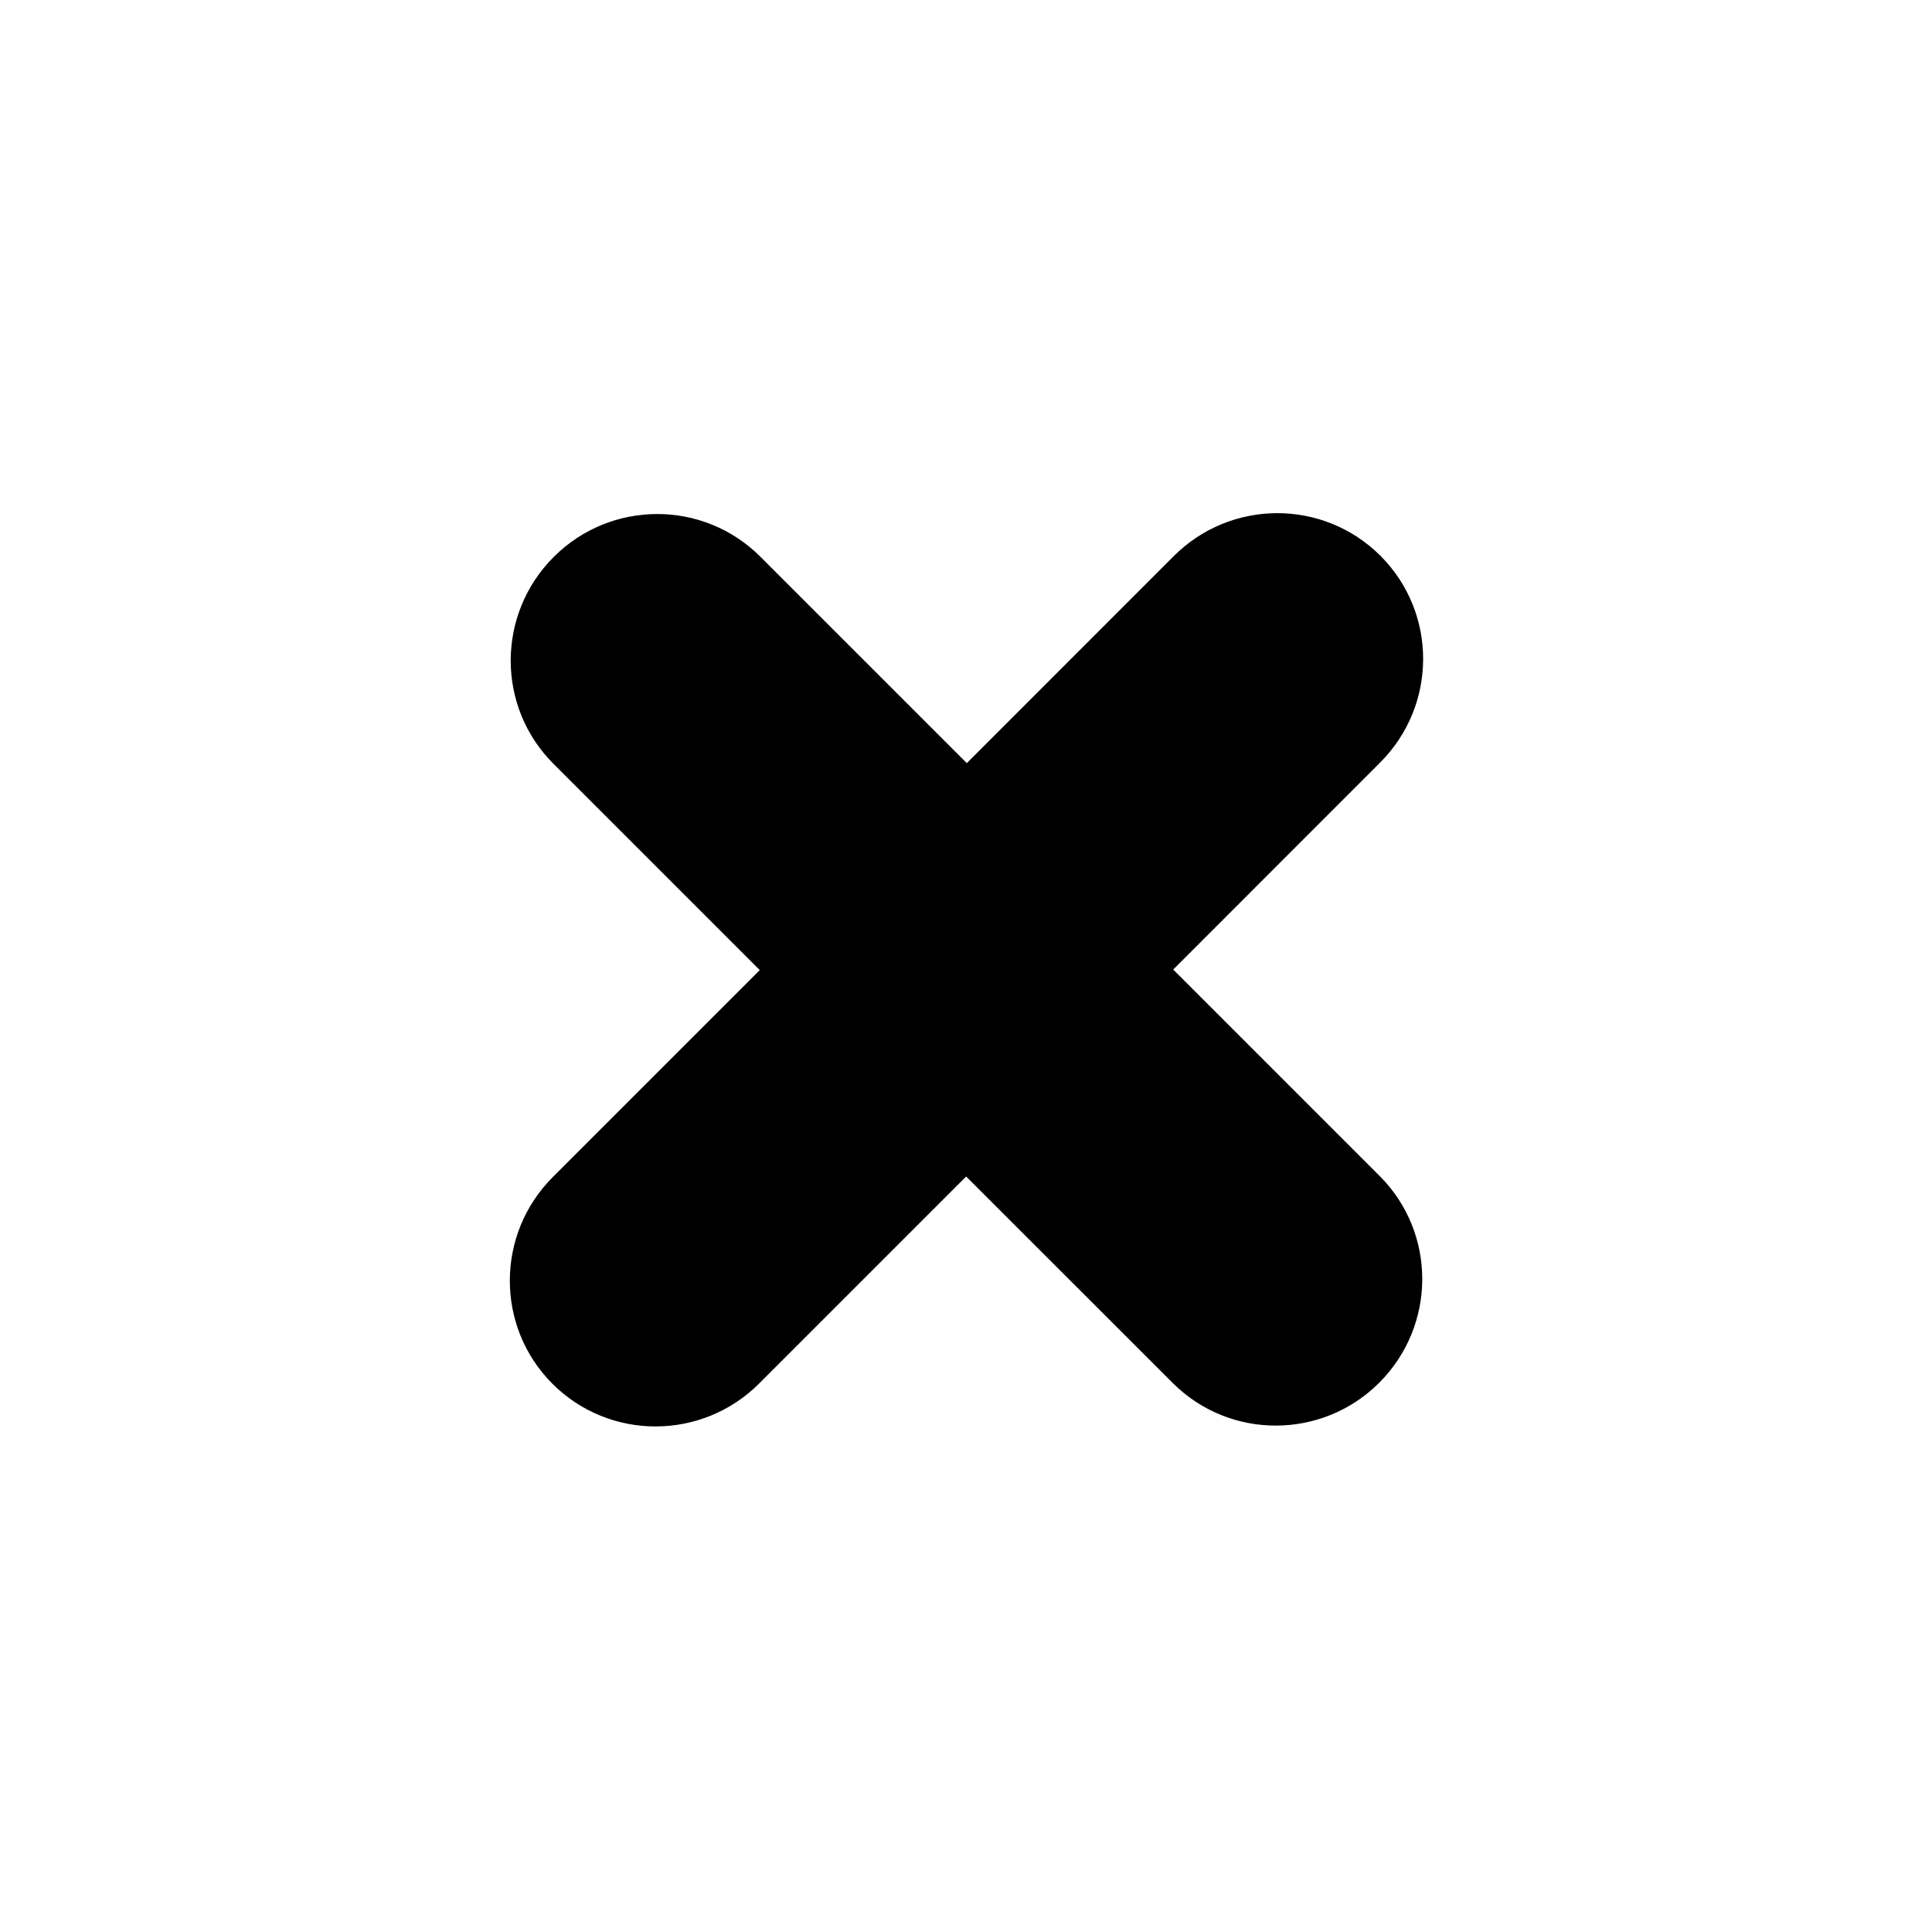 <?xml version="1.0" encoding="UTF-8"?>
<svg width="24px" height="24px" viewBox="0 0 24 24" version="1.1" xmlns="http://www.w3.org/2000/svg" xmlns:xlink="http://www.w3.org/1999/xlink">
    <!-- Generator: sketchtool 45.2 (43514) - http://www.bohemiancoding.com/sketch -->
    <title>close-bold</title>
    <desc>Created with sketchtool.</desc>
    <defs></defs>
    <g id="Icons" stroke="none" stroke-width="1" fill-rule="evenodd">
        <g id="MC-icon-set" transform="translate(-168, -648)" fill-rule="nonzero" fill="#000000">
            <g id="Actions" transform="translate(24, 648)">
                <g id="Close-Bold" transform="translate(144, 0)">
                    <path d="M14.574,12.044 L17.145,9.472 C17.855,8.762 17.857,7.613 17.149,6.905 C16.441,6.197 15.291,6.198 14.581,6.908 L12.01,9.48 L9.446,6.916 C8.737,6.207 7.588,6.209 6.878,6.919 C6.168,7.629 6.166,8.779 6.874,9.487 L9.438,12.051 L6.867,14.622 C6.157,15.332 6.155,16.482 6.863,17.19 C7.571,17.898 8.721,17.896 9.431,17.186 L12.002,14.615 L14.567,17.179 C15.275,17.887 16.424,17.886 17.134,17.176 C17.844,16.465 17.846,15.316 17.138,14.608 L14.574,12.044 Z" id="shape"></path>
                </g>
            </g>
        </g>
    </g>
</svg>
